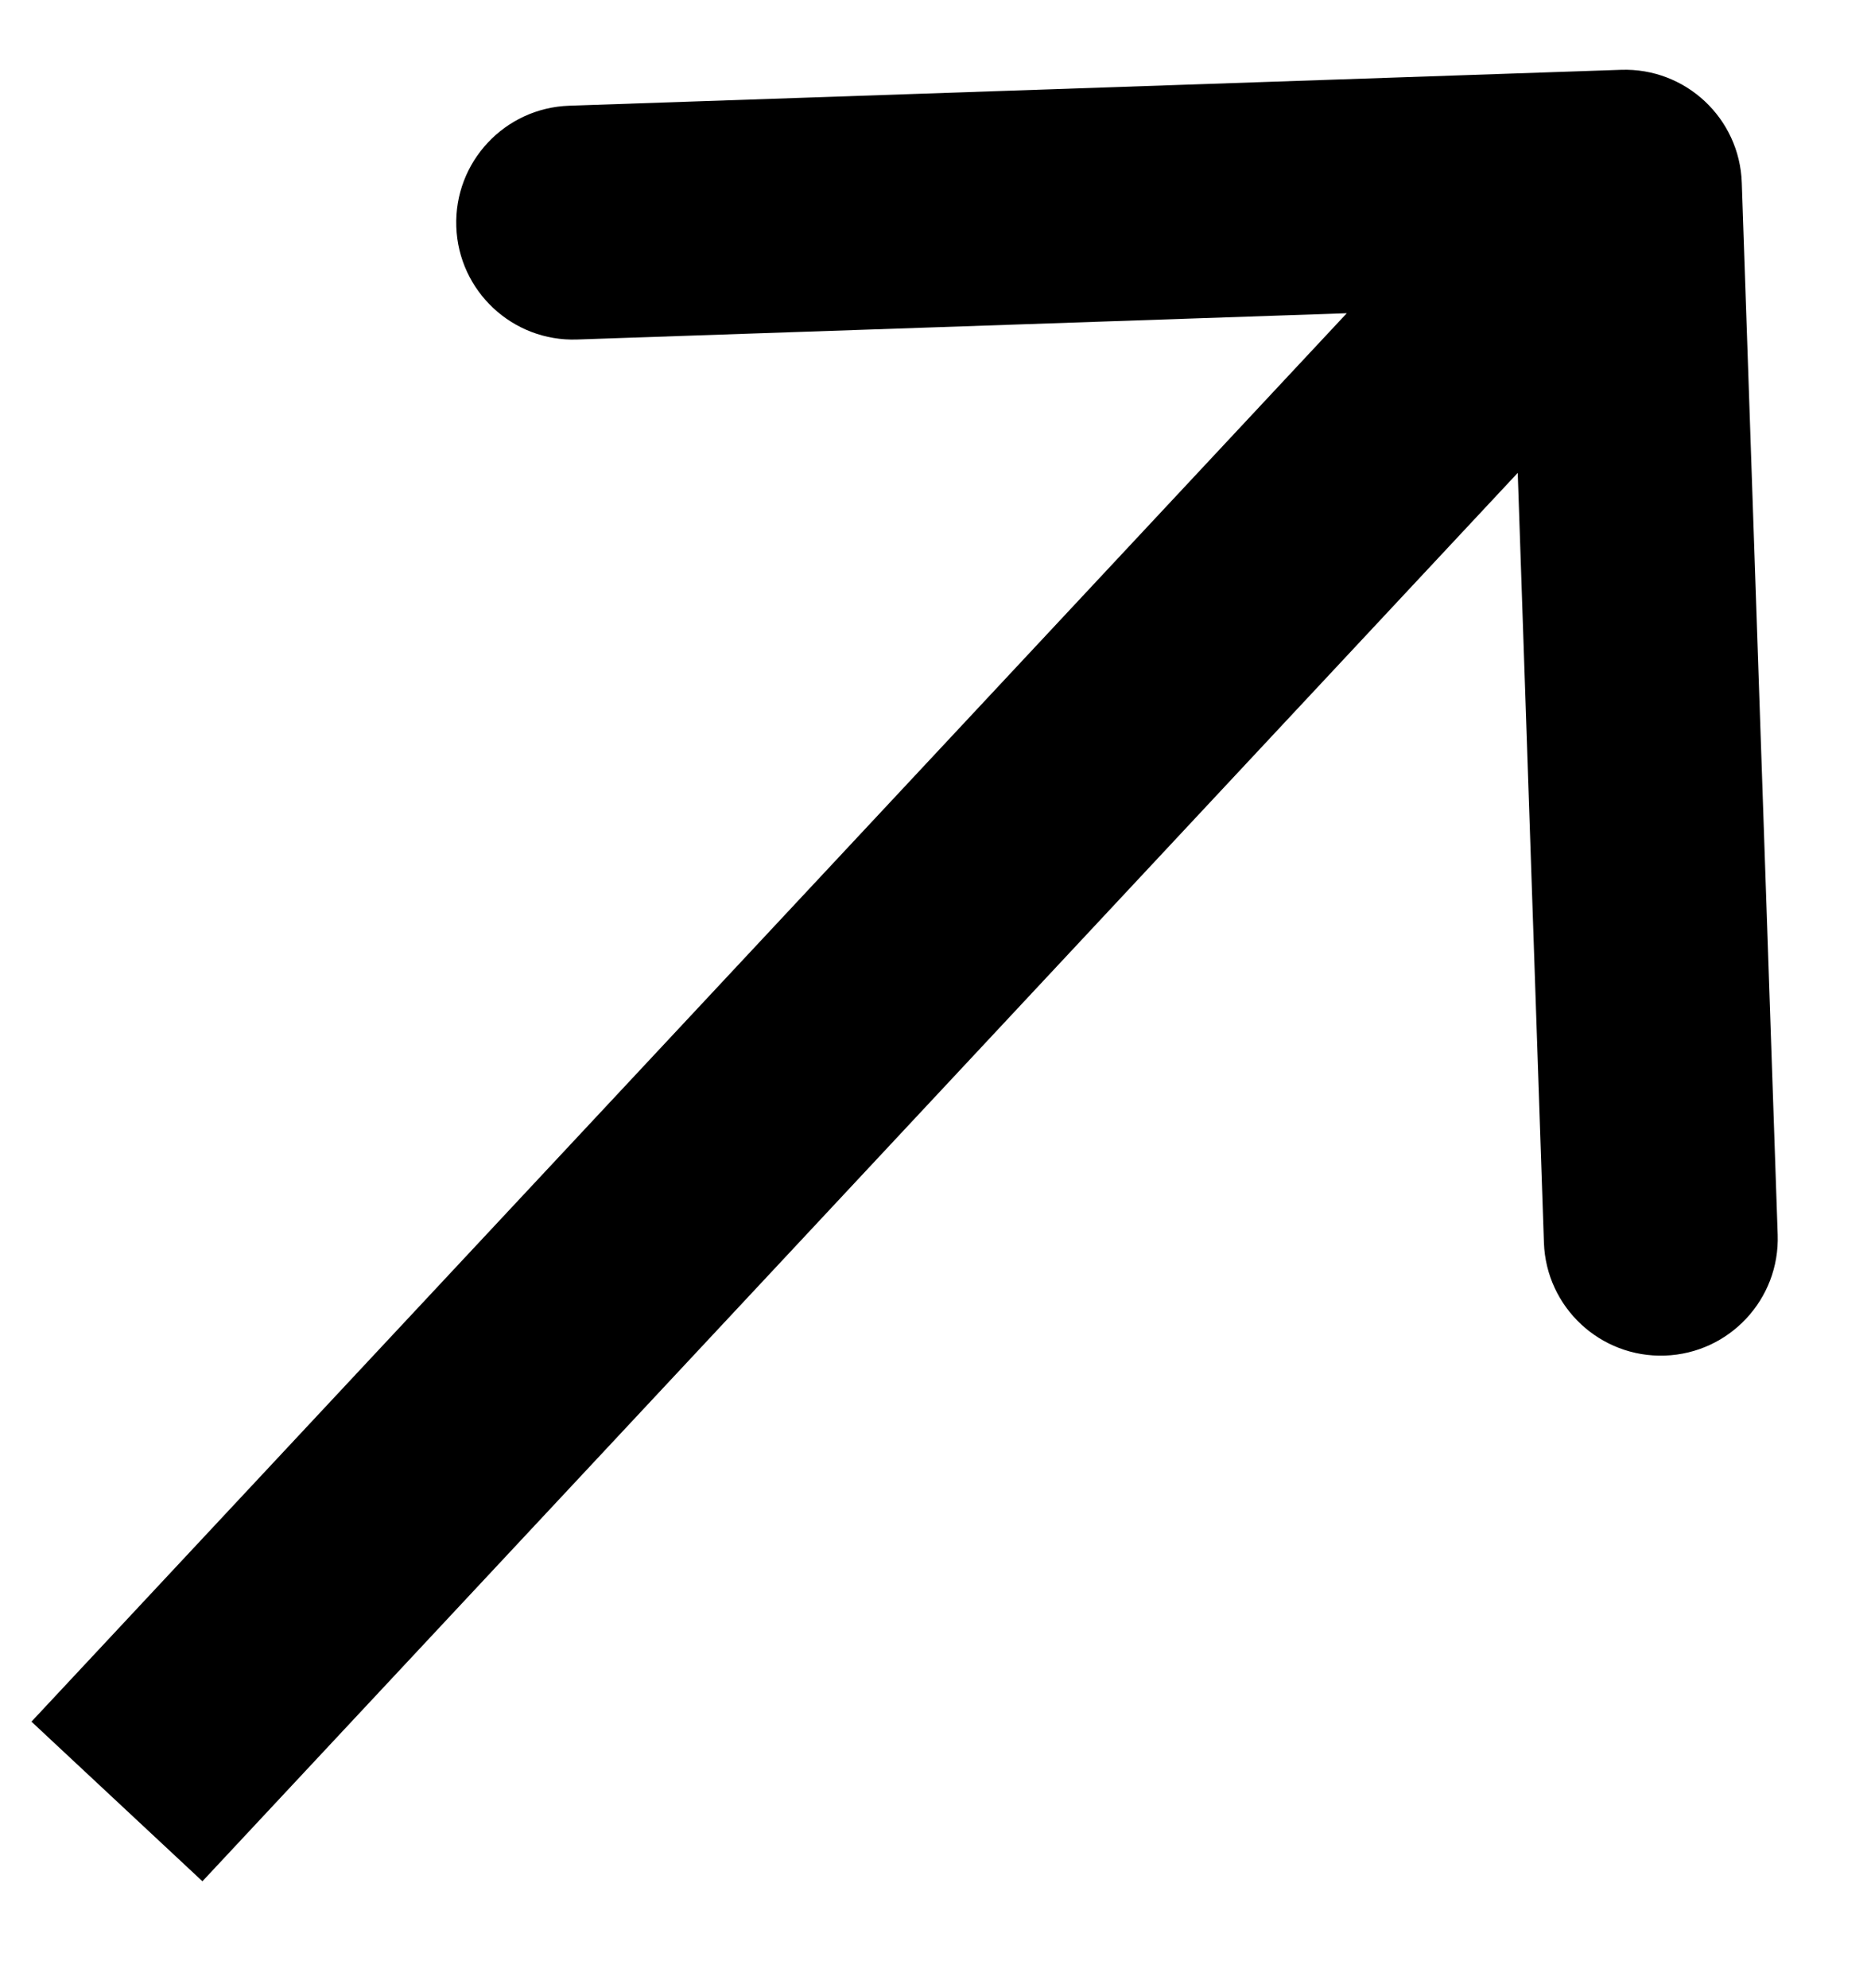 <svg width="16" height="17" viewBox="0 0 16 17" fill="none" xmlns="http://www.w3.org/2000/svg">
<path d="M14.895 1.563C14.877 1.011 14.414 0.578 13.862 0.597L4.867 0.904C4.315 0.923 3.883 1.386 3.902 1.938C3.921 2.489 4.383 2.922 4.935 2.903L12.931 2.63L13.203 10.626C13.222 11.178 13.685 11.61 14.237 11.591C14.789 11.572 15.221 11.109 15.202 10.557L14.895 1.563ZM1.731 16.086L14.627 2.279L13.165 0.914L0.269 14.721L1.731 16.086Z" fill="black"/>
</svg>
